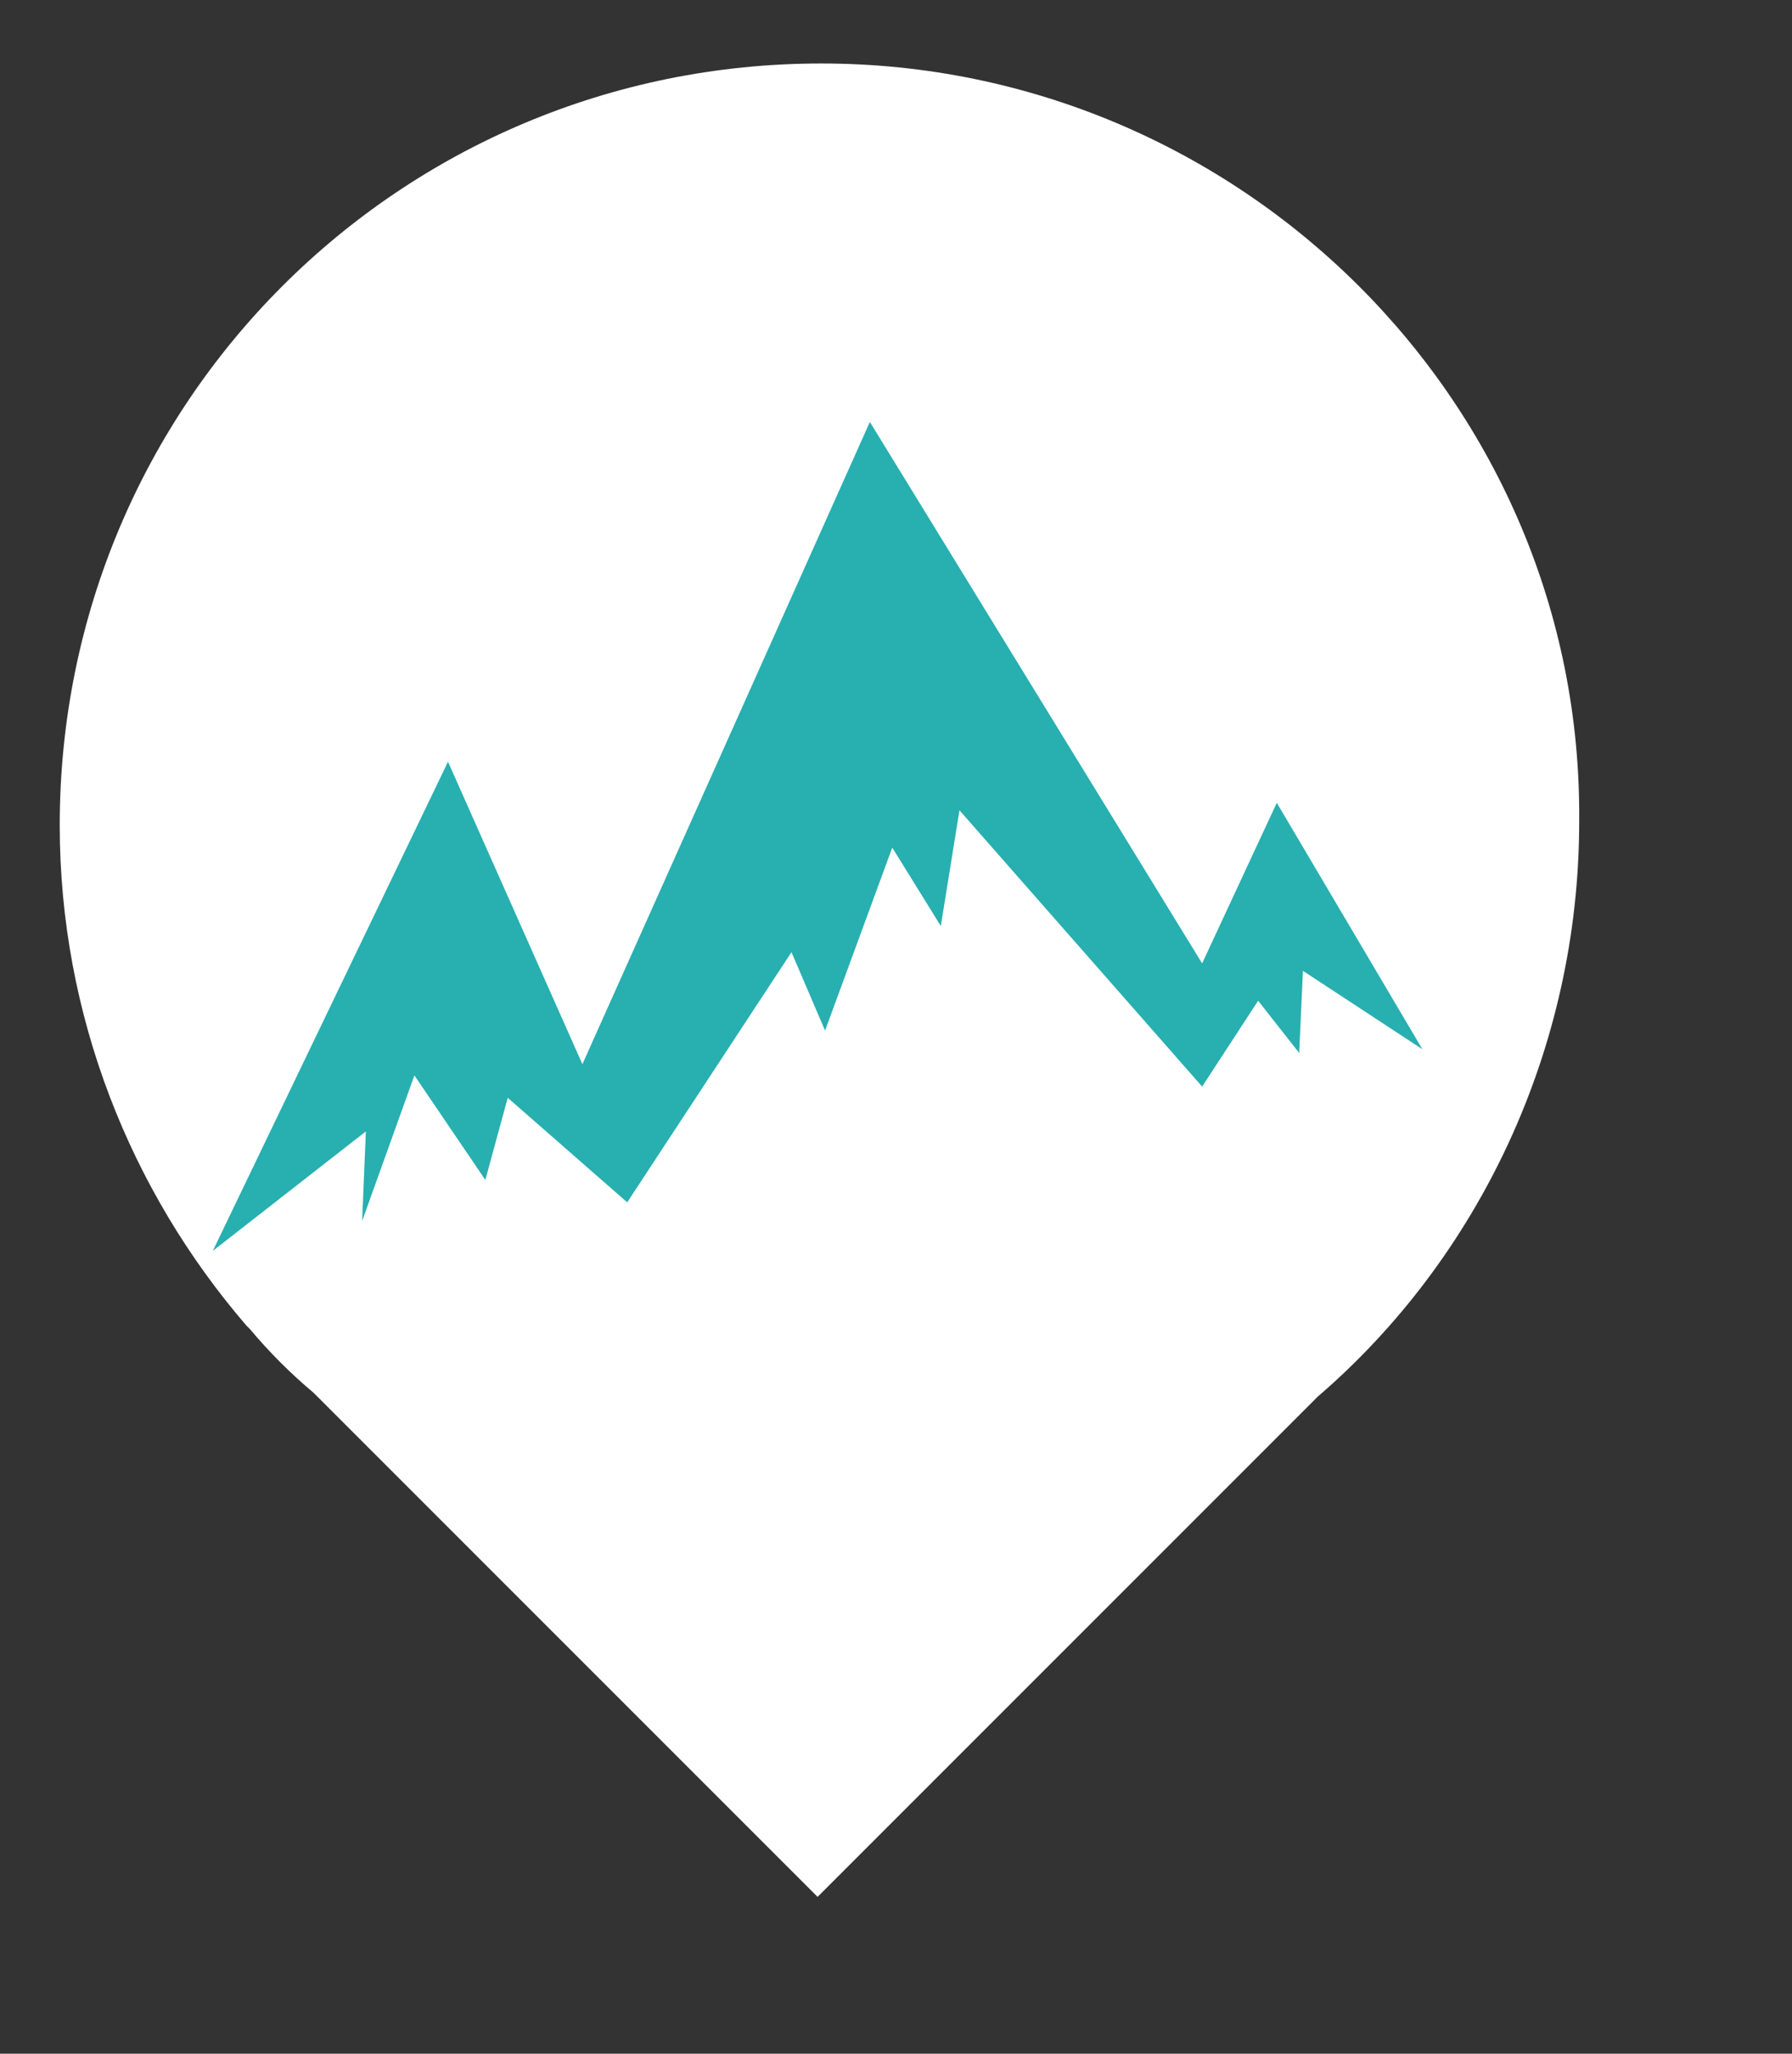 <?xml version="1.0" encoding="utf-8"?>
<svg version="1.1" 
  xmlns="http://www.w3.org/2000/svg" 
  xmlns:xlink="http://www.w3.org/1999/xlink" 
  viewBox="0 0 48 55" >
    <rect x="0" y="0" width="48" height="55" fill="#333333" stroke="none"/>
    <g>
        <path 
          d="M22, 1.7c-11.3, 0-20.4, 9.1-20.4, 20.4c0, 5.1, 1.9, 9.8, 5, 13.4l0, 0l0.1, 0.1c0.5, 0.6, 1.1, 1.2, 1.7, 1.7l13.5, 13.5 l13.4-13.4c4.3-3.7, 7-9.3, 7-15.4C42.4, 10.8, 33.2, 1.7, 22, 1.7" fill="white"/>
        <polygon 
          points="5.7, 33.5 12, 20.4 15.6, 28.5 23.3, 11.3 32.2, 25.8 34.2, 21.5 38.1, 28.1 34.9, 26 34.8,28.2 33.7, 26.8 32.2, 29.1 25.7, 21.7 25.2, 24.8 23.9, 22.7 22.1, 27.6 21.2, 25.5 16.8, 32.2 13.6, 29.4 13, 31.6 11.1, 28.8 9.7, 32.7 9.8, 30.3 " fill="#28AFB0"/>
    </g>
</svg>
